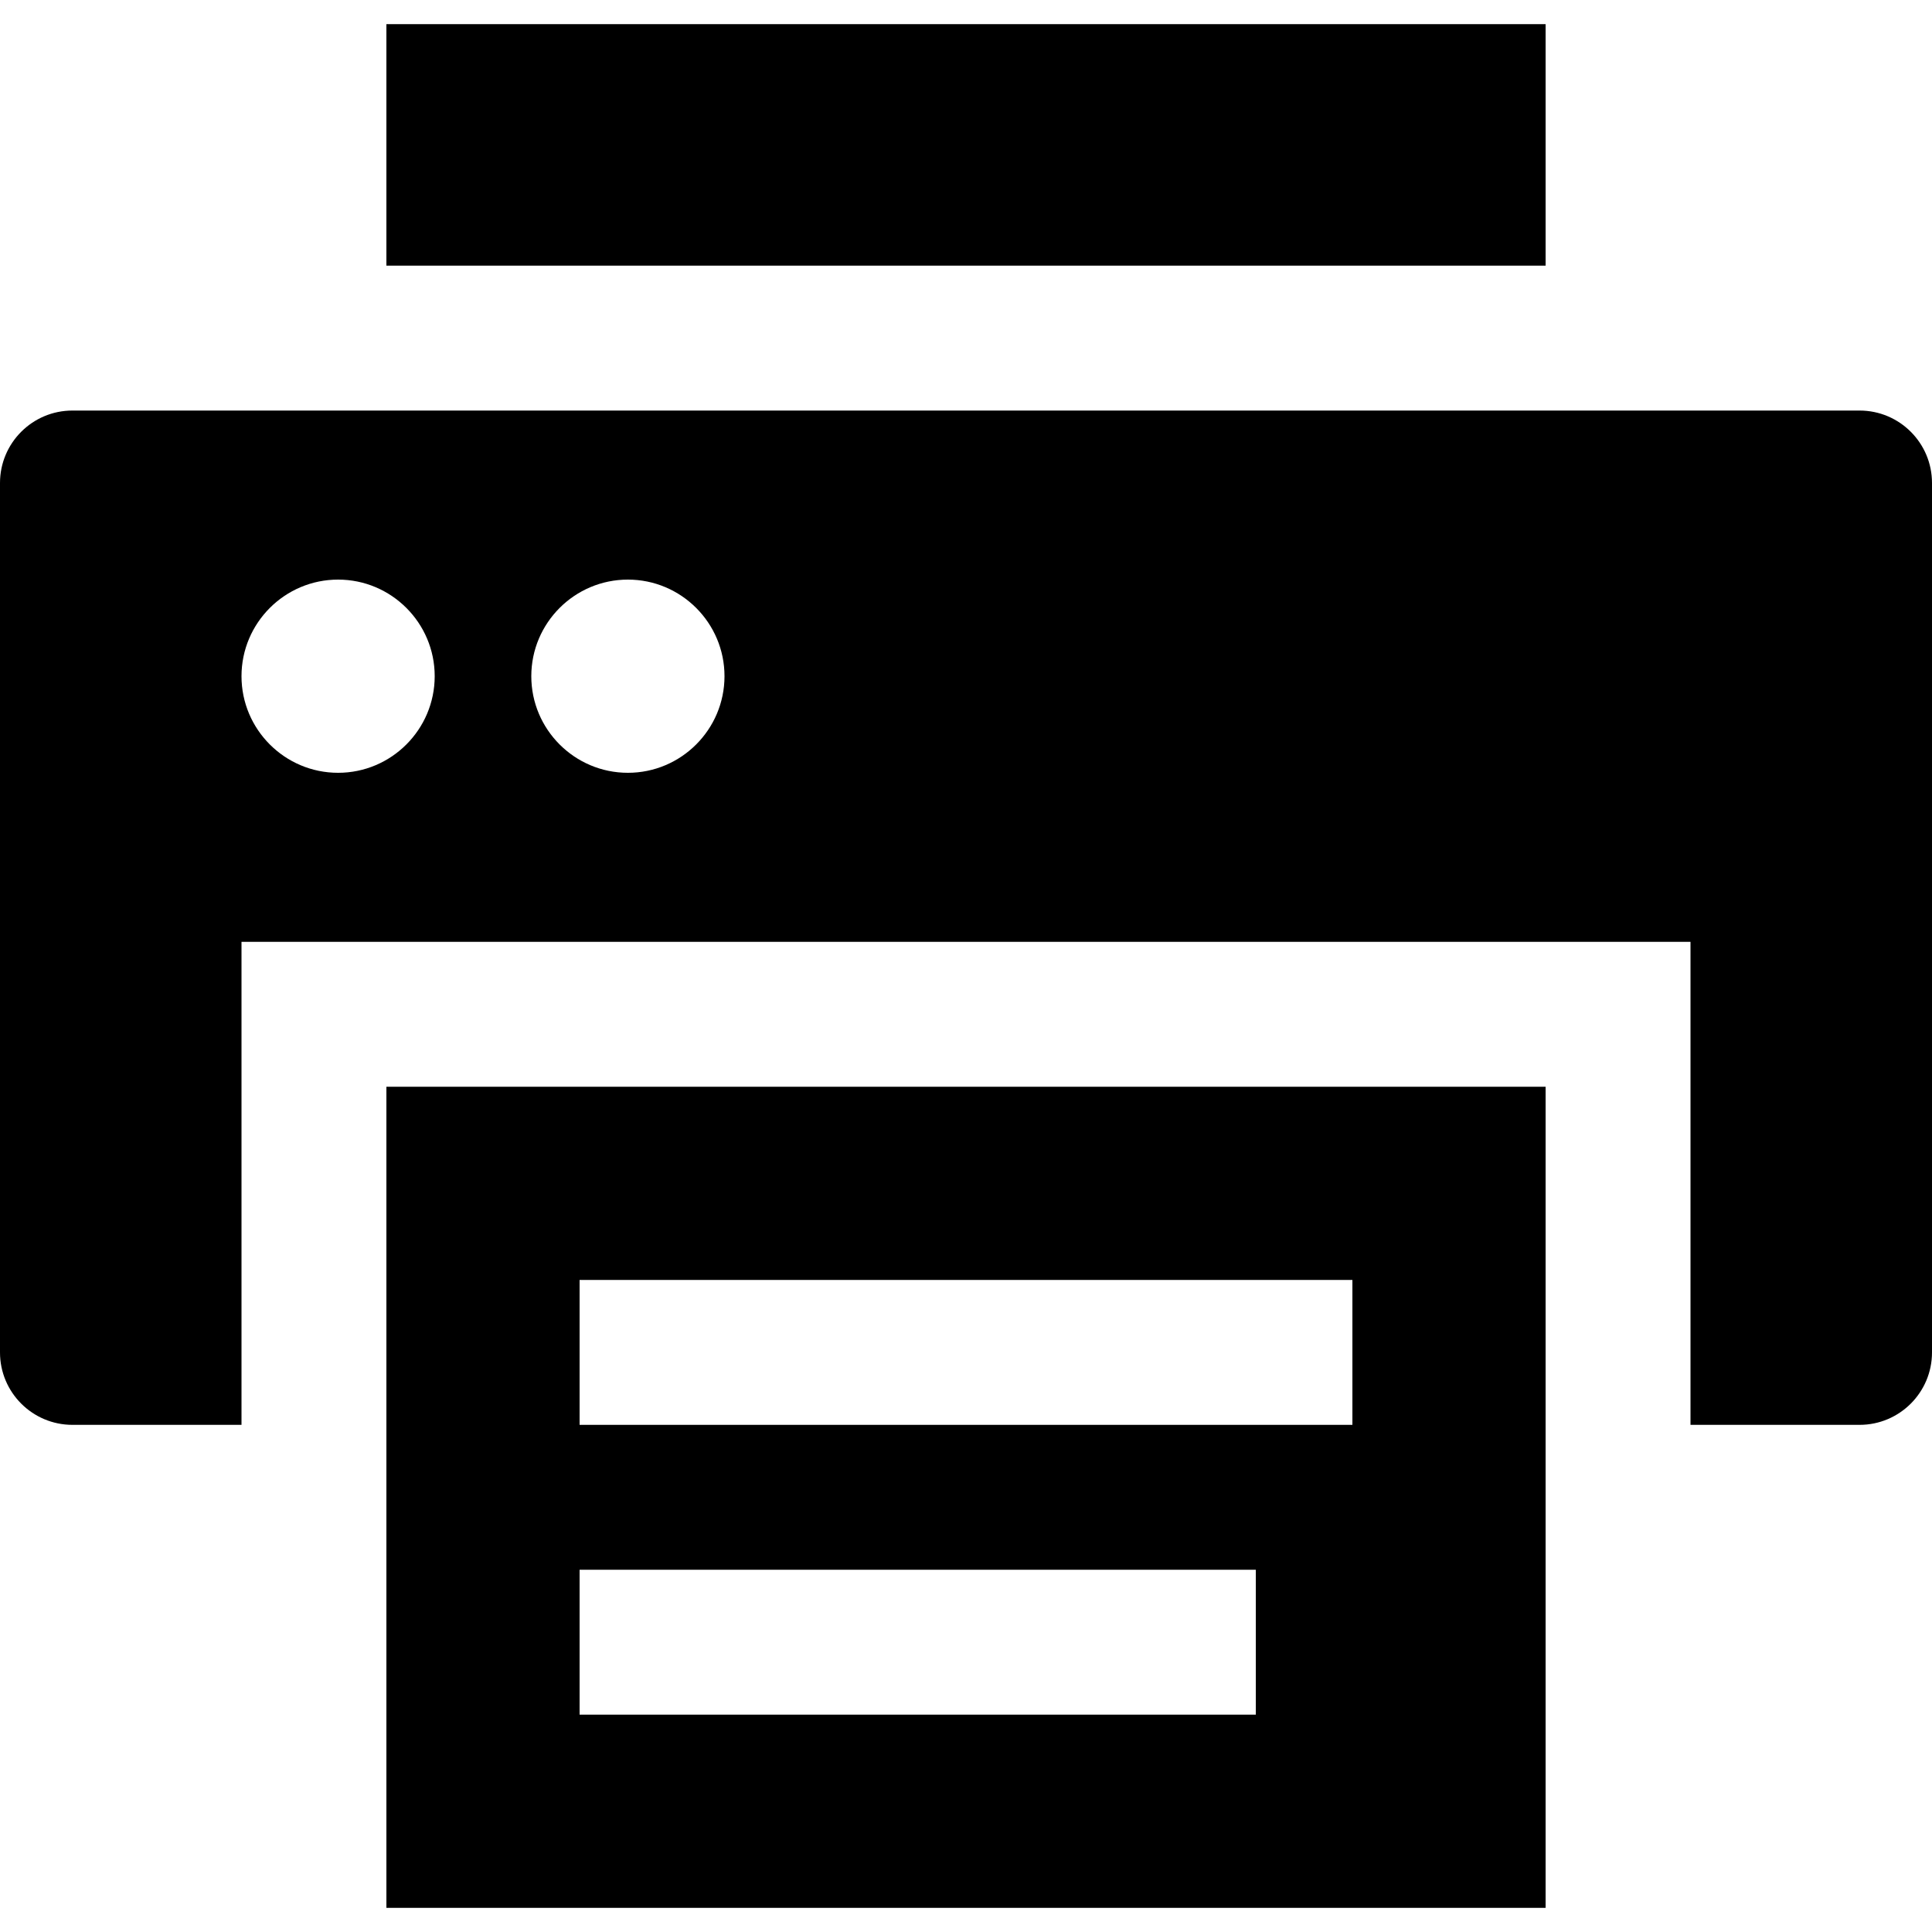 <?xml version="1.0" encoding="iso-8859-1"?>
<!-- Uploaded to: SVG Repo, www.svgrepo.com, Generator: SVG Repo Mixer Tools -->
<svg fill="#000000" version="1.1" id="Layer_1" xmlns="http://www.w3.org/2000/svg" xmlns:xlink="http://www.w3.org/1999/xlink" 
	 viewBox="0 0 512 512" xml:space="preserve">
<g>
	<g>
		<rect x="102.4" y="6.4" width="307.2" height="64"/>
	</g>
</g>
<g>
	<g>
		<path d="M492.8,108.8H19.2C8.596,108.8,0,117.396,0,128v230.4c0,10.604,8.596,19.2,19.2,19.2H64v-128h384v128h44.8
			c10.604,0,19.2-8.596,19.2-19.2V128C512,117.396,503.404,108.8,492.8,108.8z M89.6,204.8c-14.116,0-25.6-11.484-25.6-25.6
			s11.484-25.6,25.6-25.6c14.117,0,25.6,11.484,25.6,25.6C115.195,193.318,103.711,204.8,89.6,204.8z M166.4,204.8
			c-14.116,0-25.6-11.484-25.6-25.6s11.484-25.6,25.6-25.6c14.117,0,25.6,11.484,25.6,25.6
			C191.995,193.318,180.511,204.8,166.4,204.8z"/>
	</g>
</g>
<g>
	<g>
		<path d="M102.4,288v217.6h307.2V288H102.4z M332.8,454.4H153.6V416h179.2V454.4z M358.4,377.6H153.6v-38.4h204.8V377.6z"/>
	</g>
</g>
</svg>